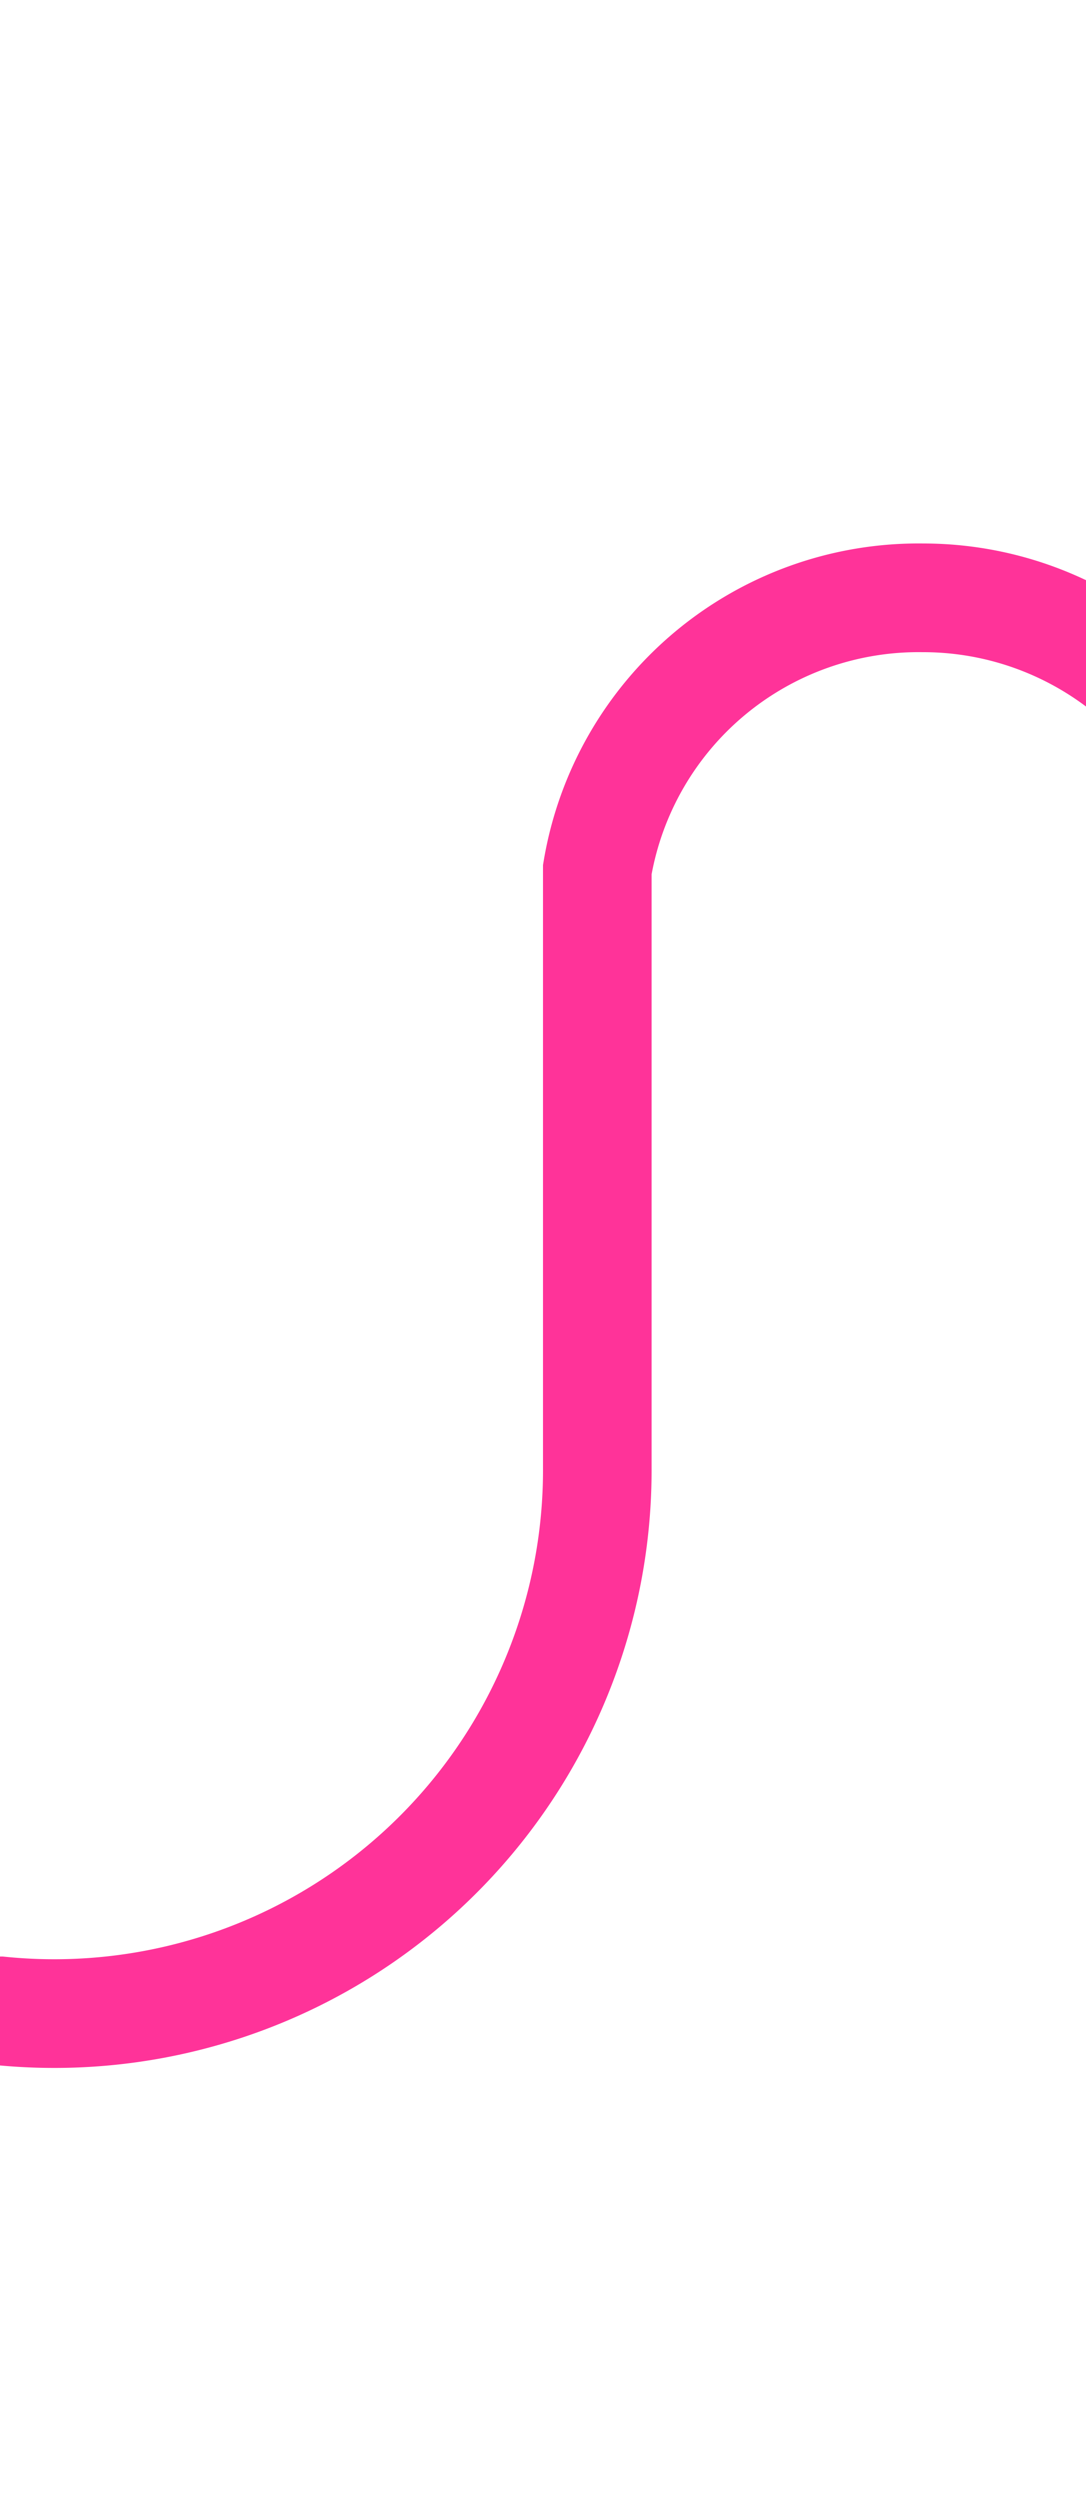 ﻿<?xml version="1.0" encoding="utf-8"?>
<svg version="1.1" xmlns:xlink="http://www.w3.org/1999/xlink" width="10px" height="23px" preserveAspectRatio="xMidYMin meet" viewBox="1423 254  8 23" xmlns="http://www.w3.org/2000/svg">
  <path d="M 1343 272.5  L 1422 272.5  A 5 5 0 0 0 1427.5 267.5 L 1427.5 262  A 3 3 0 0 1 1430.5 259.5 A 3 3 0 0 1 1433.5 262.5 L 1433.5 278  " stroke-width="1" stroke="#ff3399" fill="none" />
  <path d="M 1345 269.5  A 3 3 0 0 0 1342 272.5 A 3 3 0 0 0 1345 275.5 A 3 3 0 0 0 1348 272.5 A 3 3 0 0 0 1345 269.5 Z " fill-rule="nonzero" fill="#ff3399" stroke="none" />
</svg>